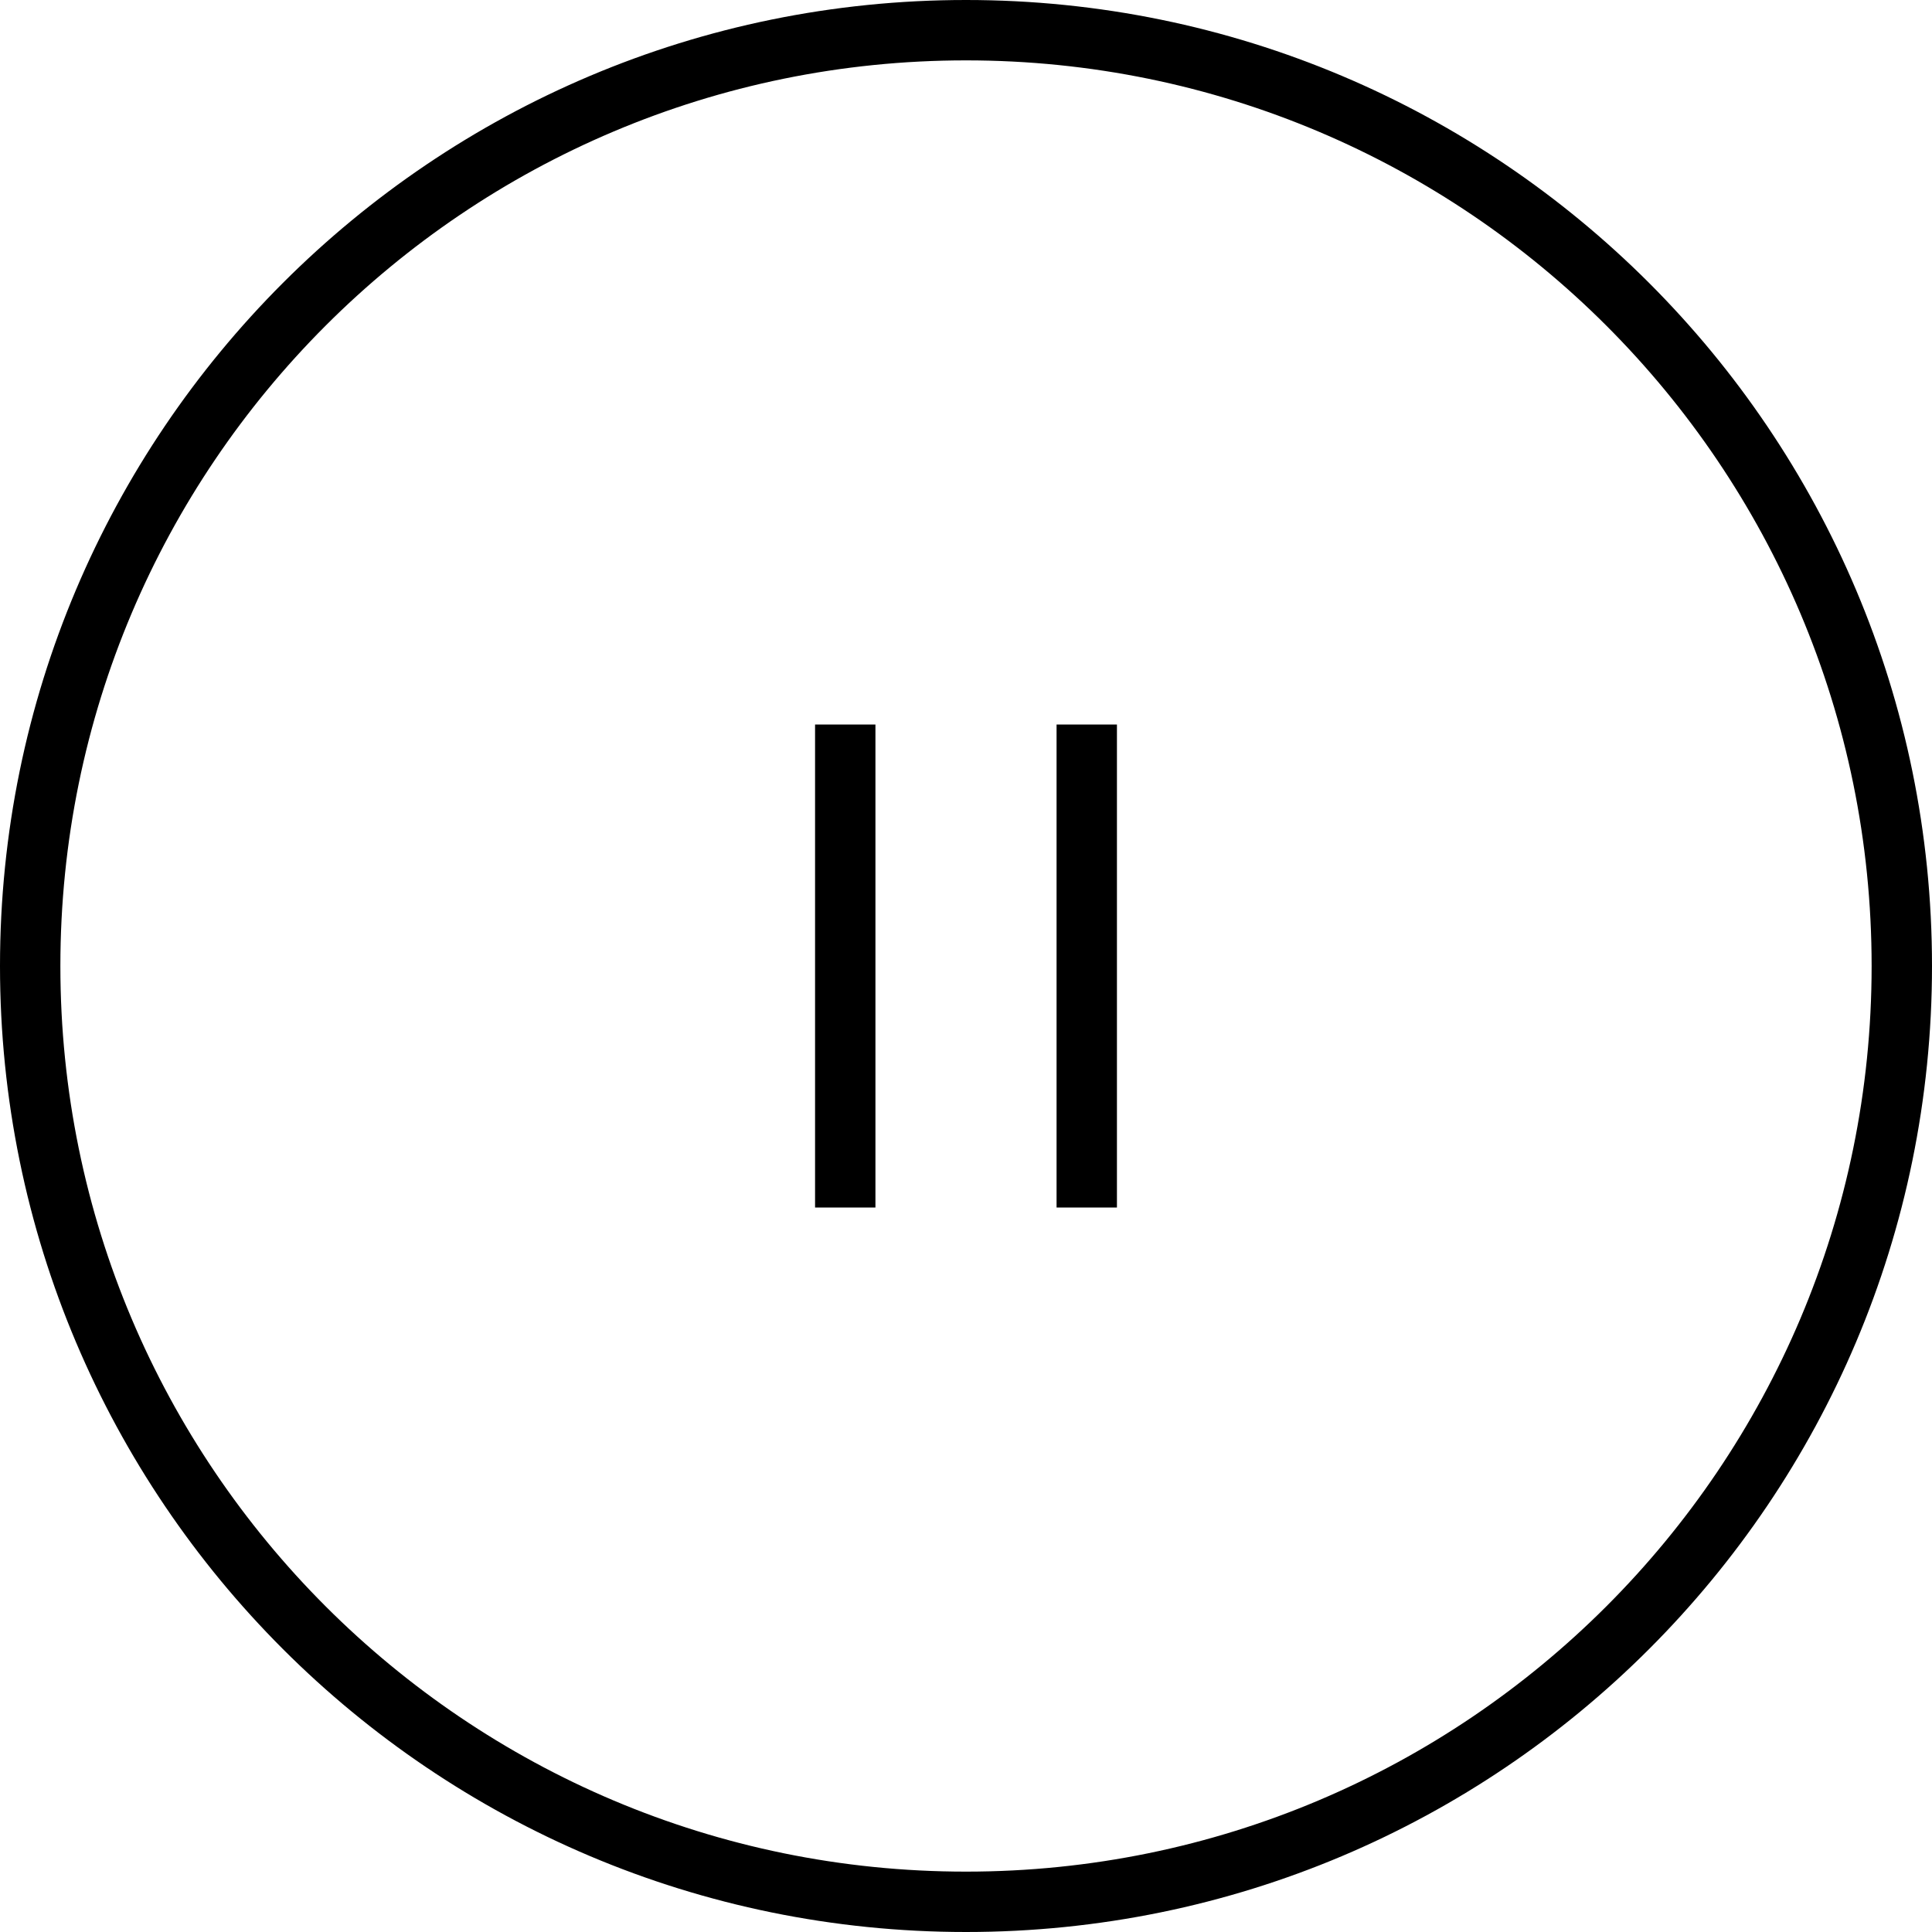 <?xml version="1.0" encoding="UTF-8"?>
<svg xmlns="http://www.w3.org/2000/svg" xmlns:xlink="http://www.w3.org/1999/xlink" width="56px" height="56px" viewBox="0 0 56 56" version="1.1">
<g id="surface1">
<path style=" stroke:none;fill-rule:nonzero;fill:rgb(0%,0%,0%);fill-opacity:1;" d="M 28 56 C 12.535 56 0 43.465 0 28 C 0 12.535 12.535 0 28 0 C 43.465 0 56 12.535 56 28 C 56 43.465 43.465 56 28 56 Z M 28 1.75 C 13.504 1.75 1.75 13.504 1.75 28 C 1.75 42.496 13.504 54.25 28 54.25 C 42.496 54.25 54.25 42.496 54.25 28 C 54.25 13.504 42.496 1.75 28 1.75 Z M 30.625 21 L 32.375 21 L 32.375 35 L 30.625 35 Z M 23.625 21 L 25.375 21 L 25.375 35 L 23.625 35 Z M 23.625 21 "/>
</g>
</svg>
